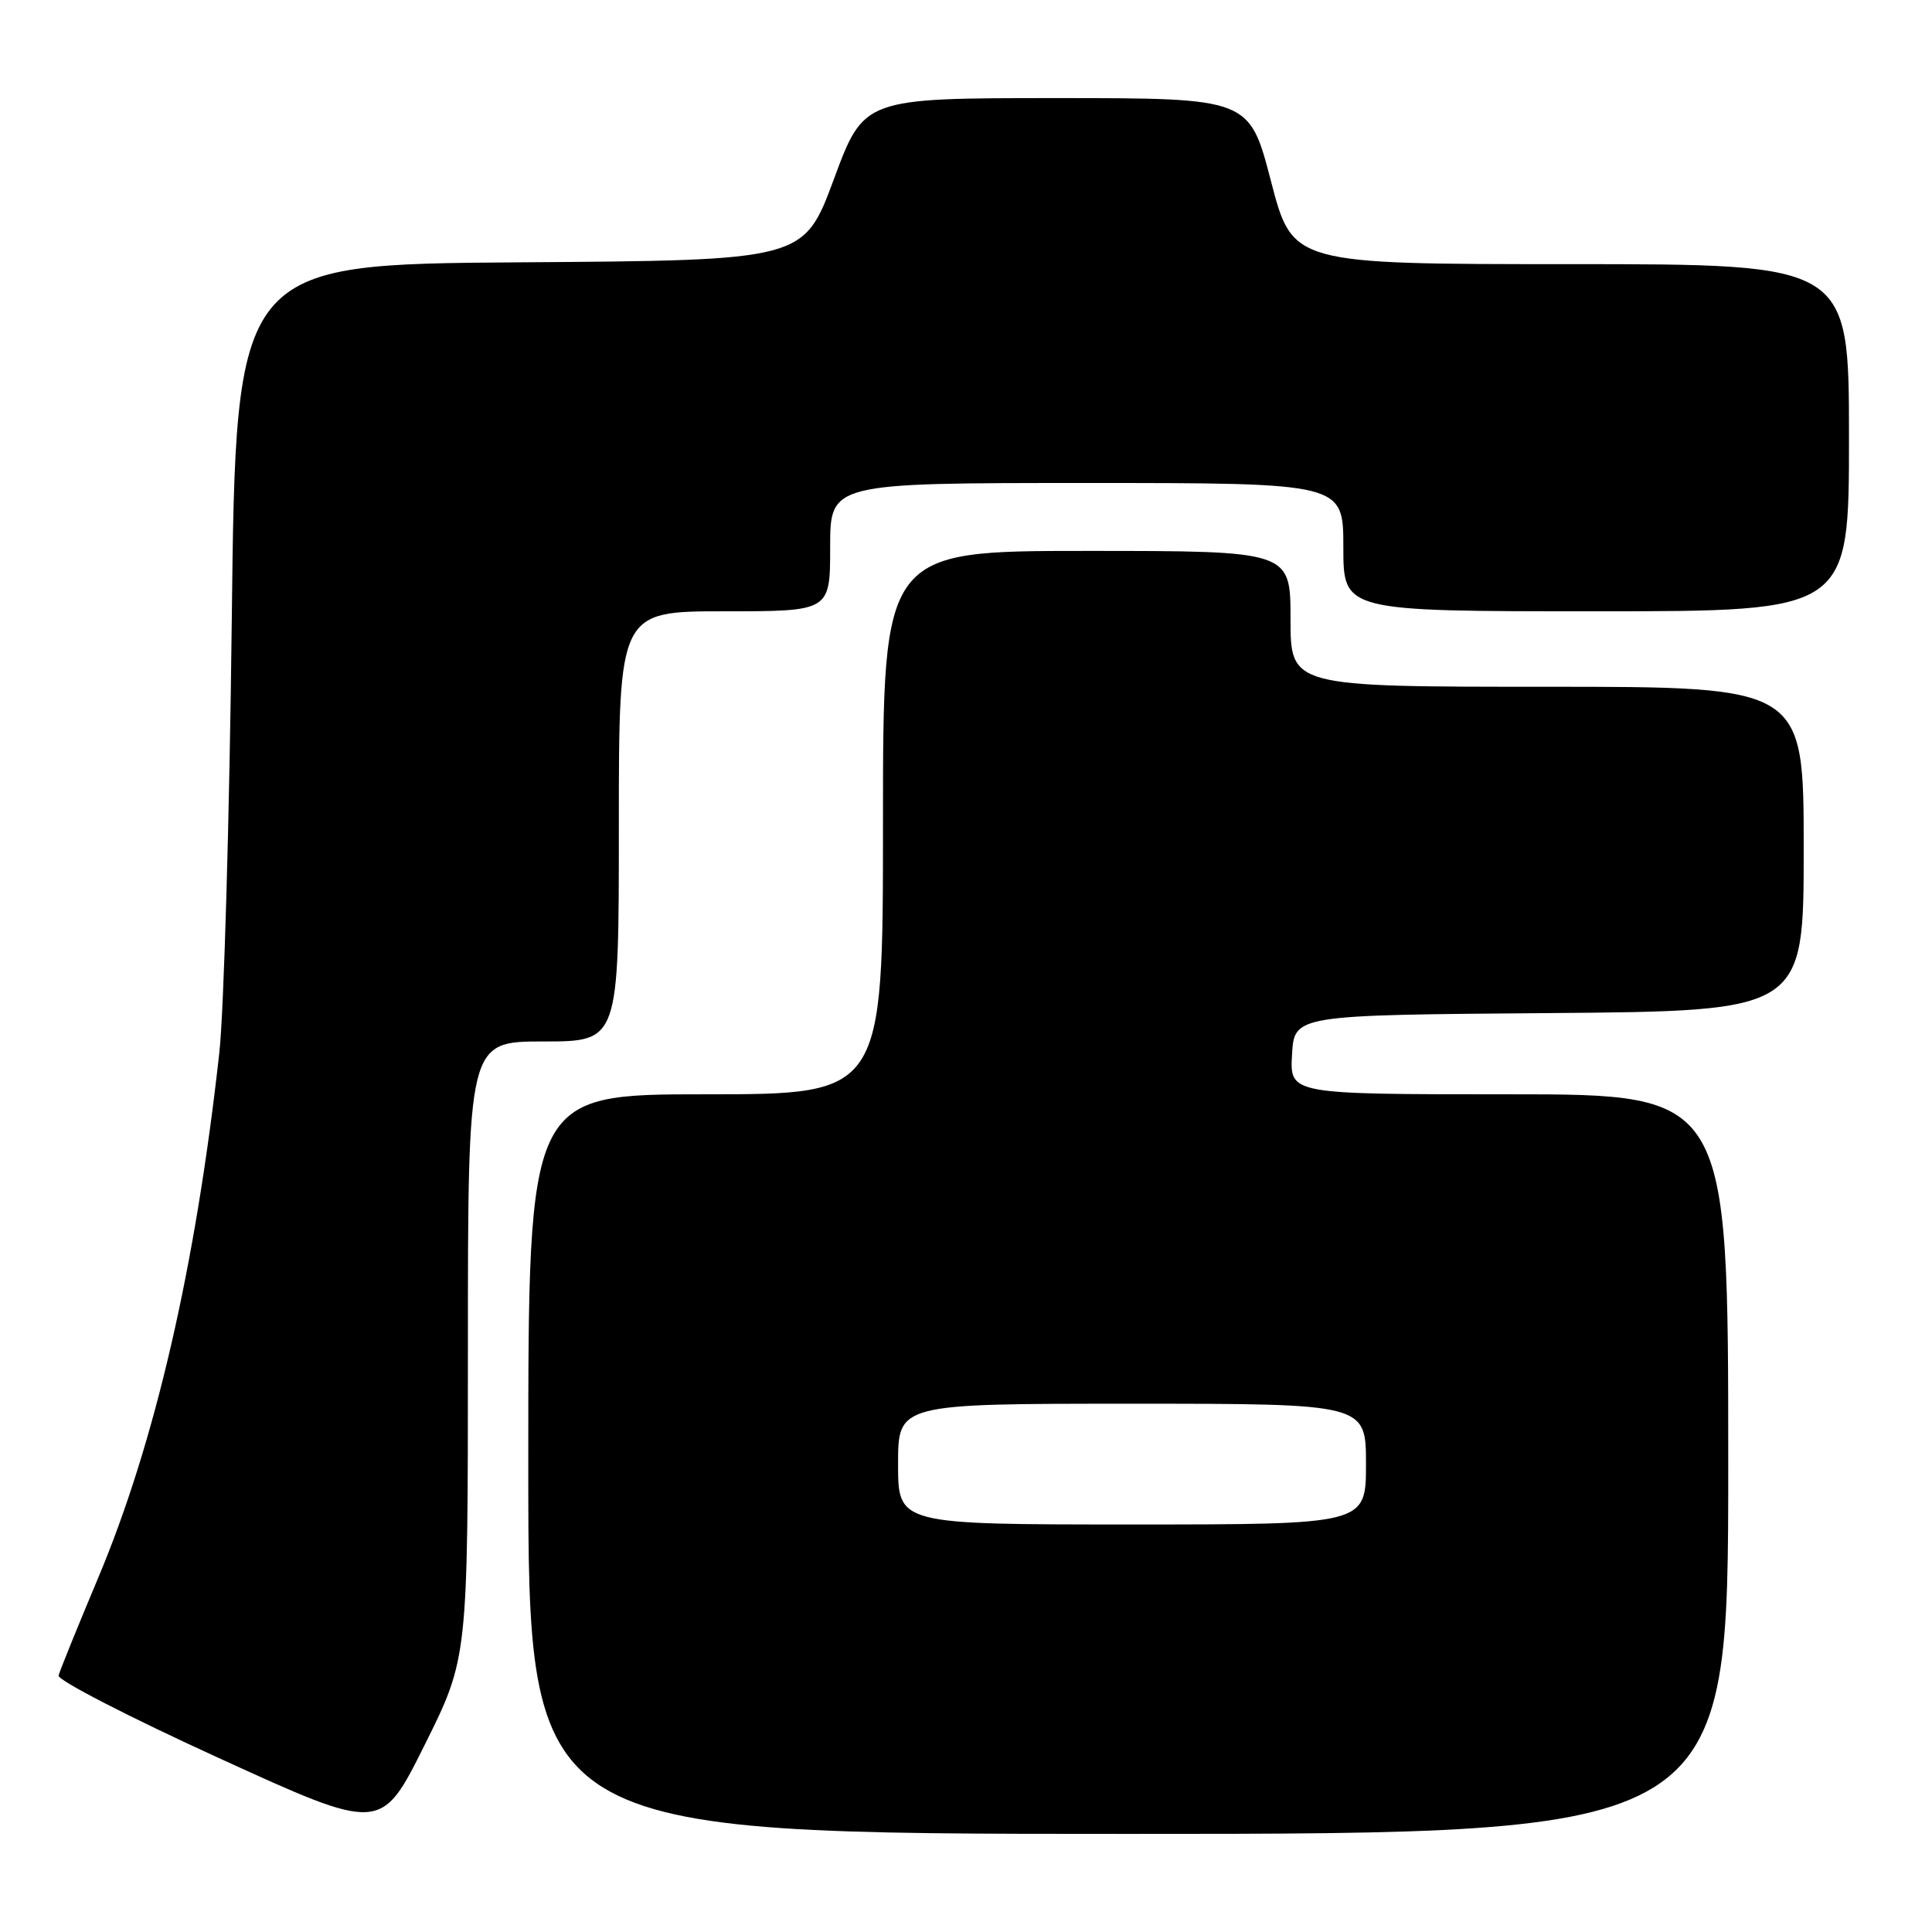 <?xml version="1.0" encoding="UTF-8" standalone="no"?>
<!DOCTYPE svg PUBLIC "-//W3C//DTD SVG 1.1//EN" "http://www.w3.org/Graphics/SVG/1.1/DTD/svg11.dtd" >
<svg xmlns="http://www.w3.org/2000/svg" xmlns:xlink="http://www.w3.org/1999/xlink" version="1.1" viewBox="0 0 256 256">
 <g >
 <path fill="currentColor"
d=" M 62.00 178.86 C 62.00 138.00 62.00 138.00 72.00 138.00 C 82.00 138.00 82.00 138.00 82.00 109.50 C 82.00 81.00 82.00 81.00 96.00 81.00 C 110.00 81.00 110.00 81.00 110.00 72.50 C 110.00 64.00 110.00 64.00 144.00 64.00 C 178.00 64.00 178.00 64.00 178.00 72.50 C 178.00 81.00 178.00 81.00 211.50 81.00 C 245.00 81.00 245.00 81.00 245.00 58.00 C 245.00 35.00 245.00 35.00 208.14 35.00 C 171.27 35.00 171.27 35.00 168.41 24.00 C 165.55 13.00 165.55 13.00 140.01 13.00 C 114.47 13.00 114.47 13.00 110.49 23.75 C 106.50 34.50 106.50 34.50 68.88 34.76 C 31.25 35.02 31.25 35.02 30.71 82.26 C 30.41 108.24 29.67 134.00 29.06 139.50 C 25.91 167.89 20.54 191.17 12.99 209.12 C 10.26 215.61 7.91 221.42 7.76 222.02 C 7.62 222.63 17.17 227.55 29.00 232.95 C 50.50 242.78 50.50 242.78 56.25 231.25 C 62.00 219.72 62.00 219.72 62.00 178.86 Z  M 229.00 194.00 C 229.00 145.00 229.00 145.00 199.95 145.00 C 170.90 145.00 170.90 145.00 171.20 139.75 C 171.50 134.50 171.50 134.50 205.25 134.24 C 239.00 133.97 239.00 133.97 239.00 112.49 C 239.00 91.00 239.00 91.00 205.00 91.00 C 171.00 91.00 171.00 91.00 171.00 82.00 C 171.00 73.00 171.00 73.00 144.00 73.00 C 117.00 73.00 117.00 73.00 117.00 109.00 C 117.00 145.00 117.00 145.00 93.50 145.00 C 70.00 145.00 70.00 145.00 70.00 194.00 C 70.00 243.00 70.00 243.00 149.50 243.00 C 229.00 243.00 229.00 243.00 229.00 194.00 Z  M 119.00 194.00 C 119.00 186.00 119.00 186.00 150.00 186.00 C 181.00 186.00 181.00 186.00 181.00 194.00 C 181.00 202.00 181.00 202.00 150.00 202.00 C 119.00 202.00 119.00 202.00 119.00 194.00 Z "/>
</g>
</svg>